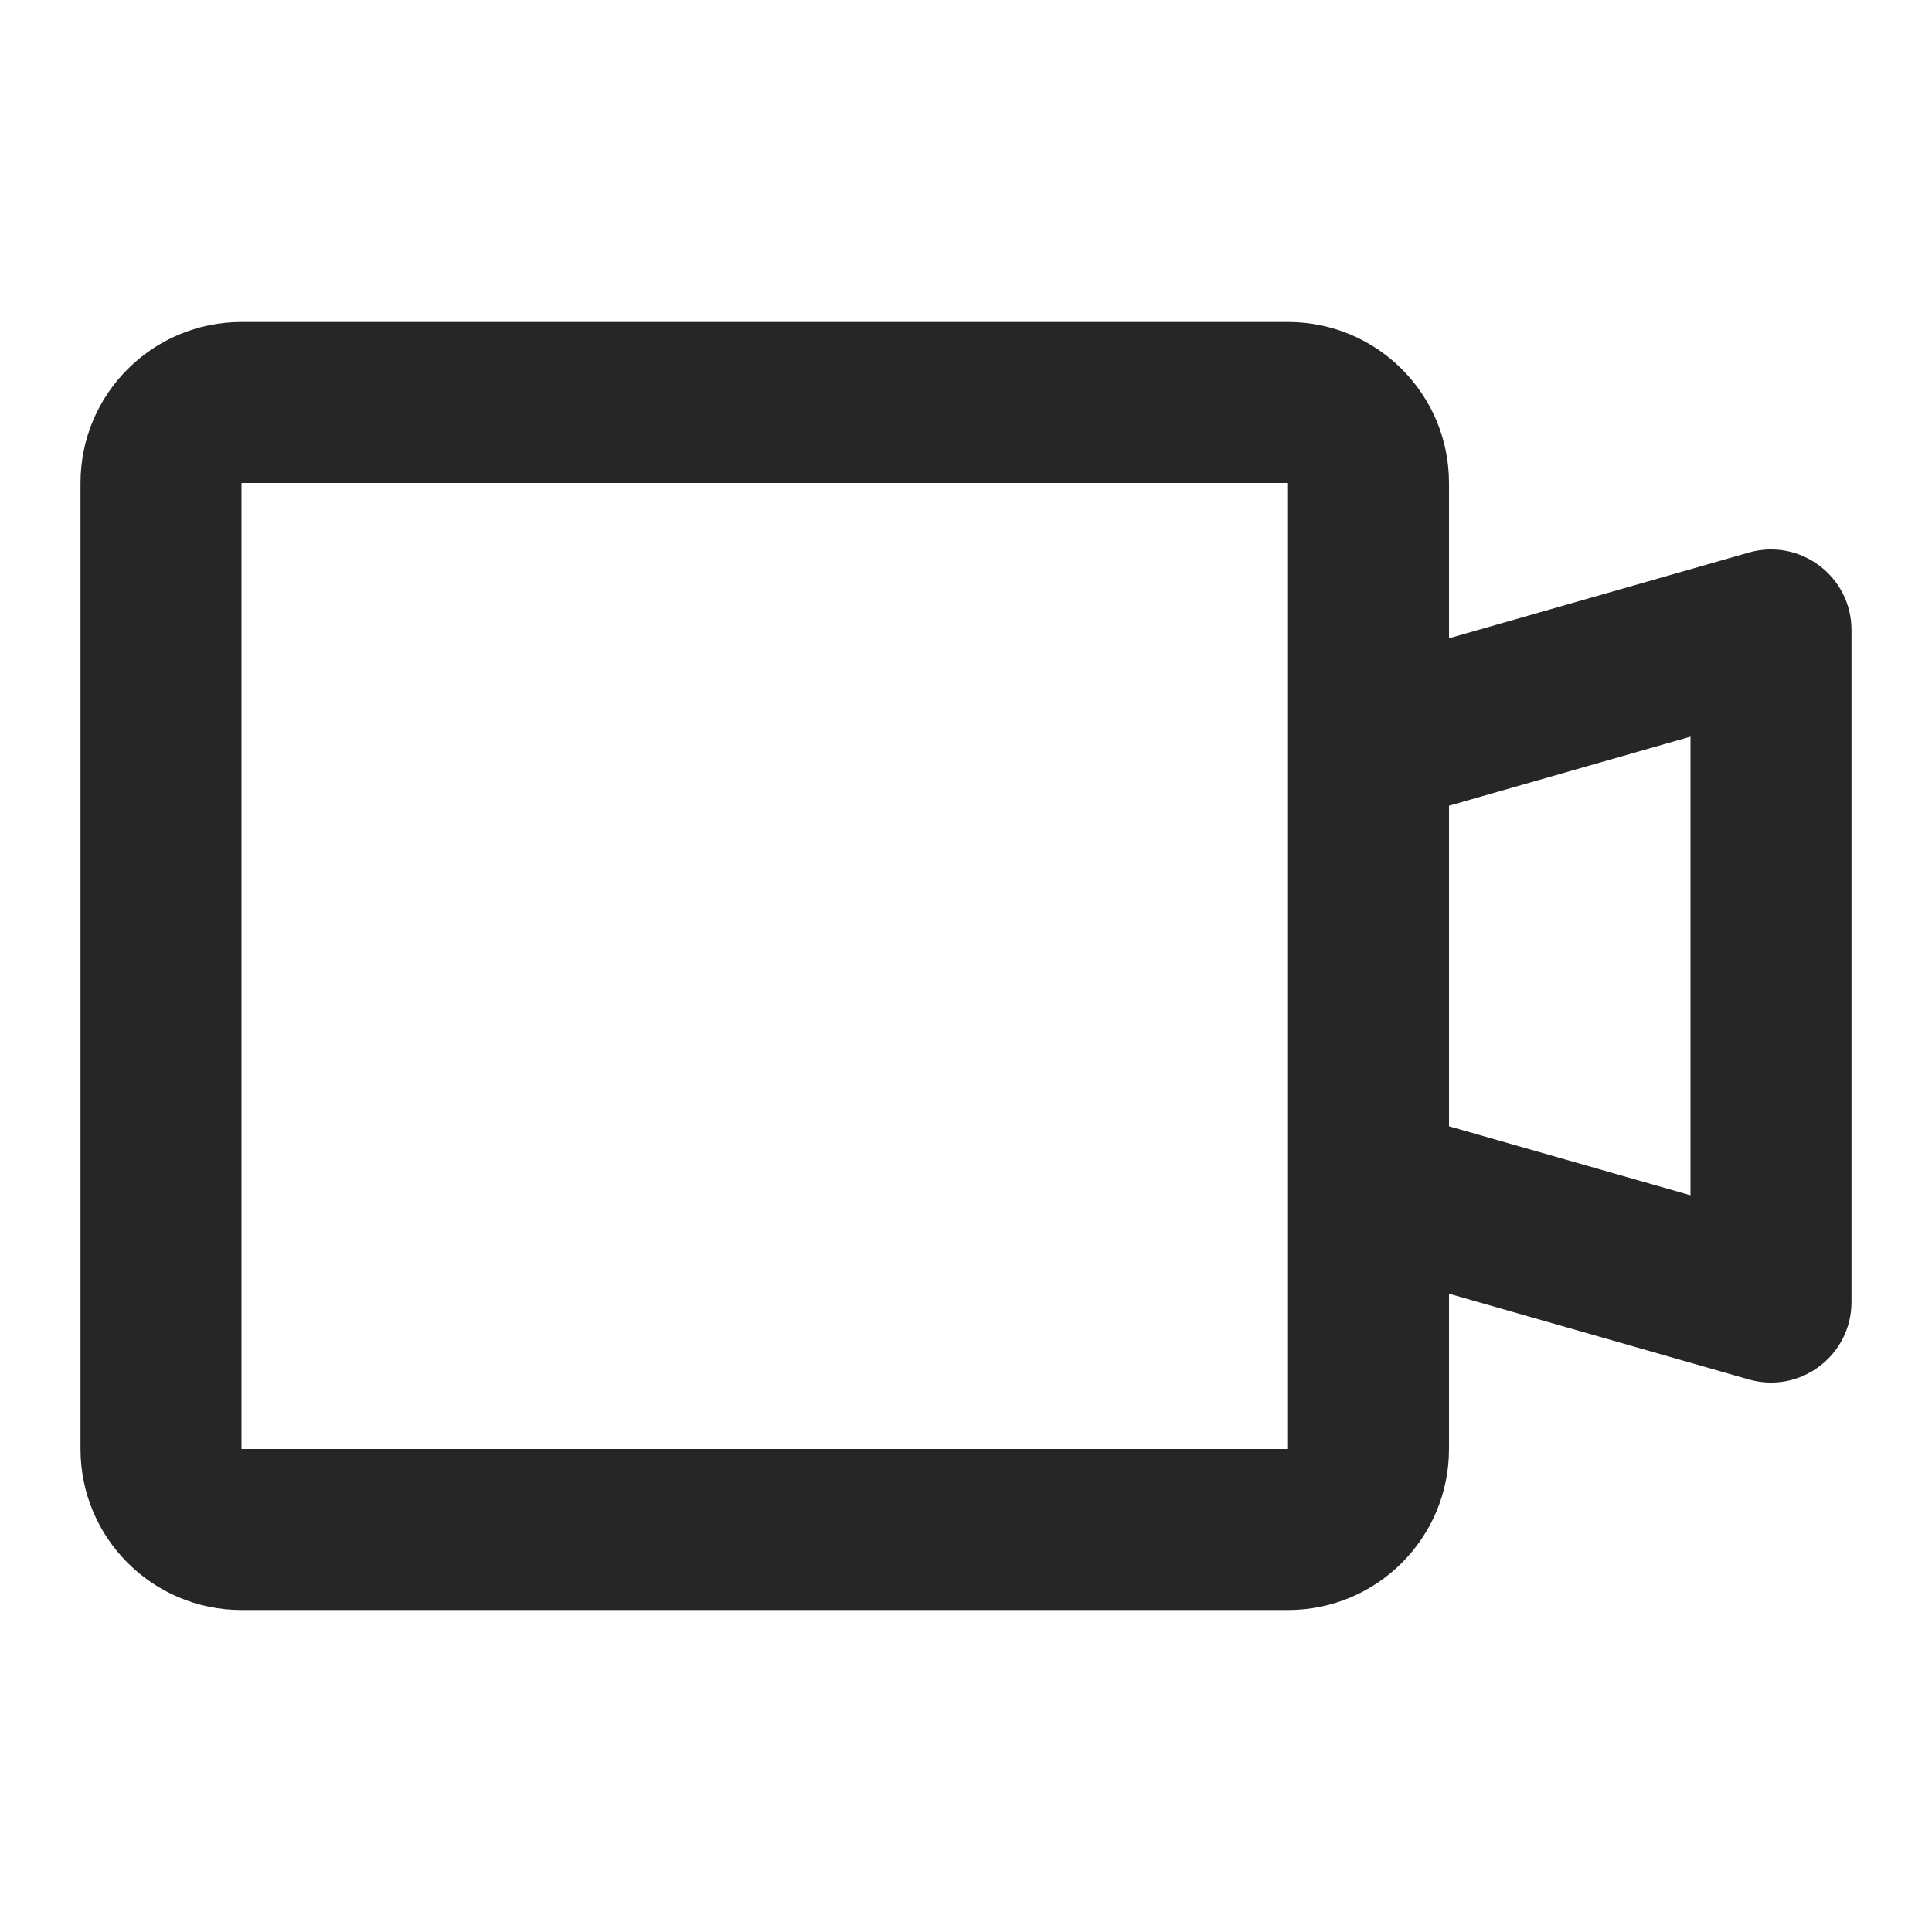 <svg width="24" height="24" viewBox="0 0 24 24" fill="none" xmlns="http://www.w3.org/2000/svg">
<path fill-rule="evenodd" clip-rule="evenodd" d="M3 4C1.895 4 1 4.895 1 6V18C1 19.105 1.895 20 3 20H16C17.105 20 18 19.105 18 18V16.071L21.725 17.136C22.364 17.318 23 16.839 23 16.174V7.826C23 7.161 22.364 6.682 21.725 6.864L18 7.929V6C18 4.895 17.105 4 16 4H3ZM18 10.009V13.991L21 14.848V9.151L18 10.009ZM16 9.254V6L3 6V18H16V14.746V9.254Z" fill="#262626"/>
</svg>

